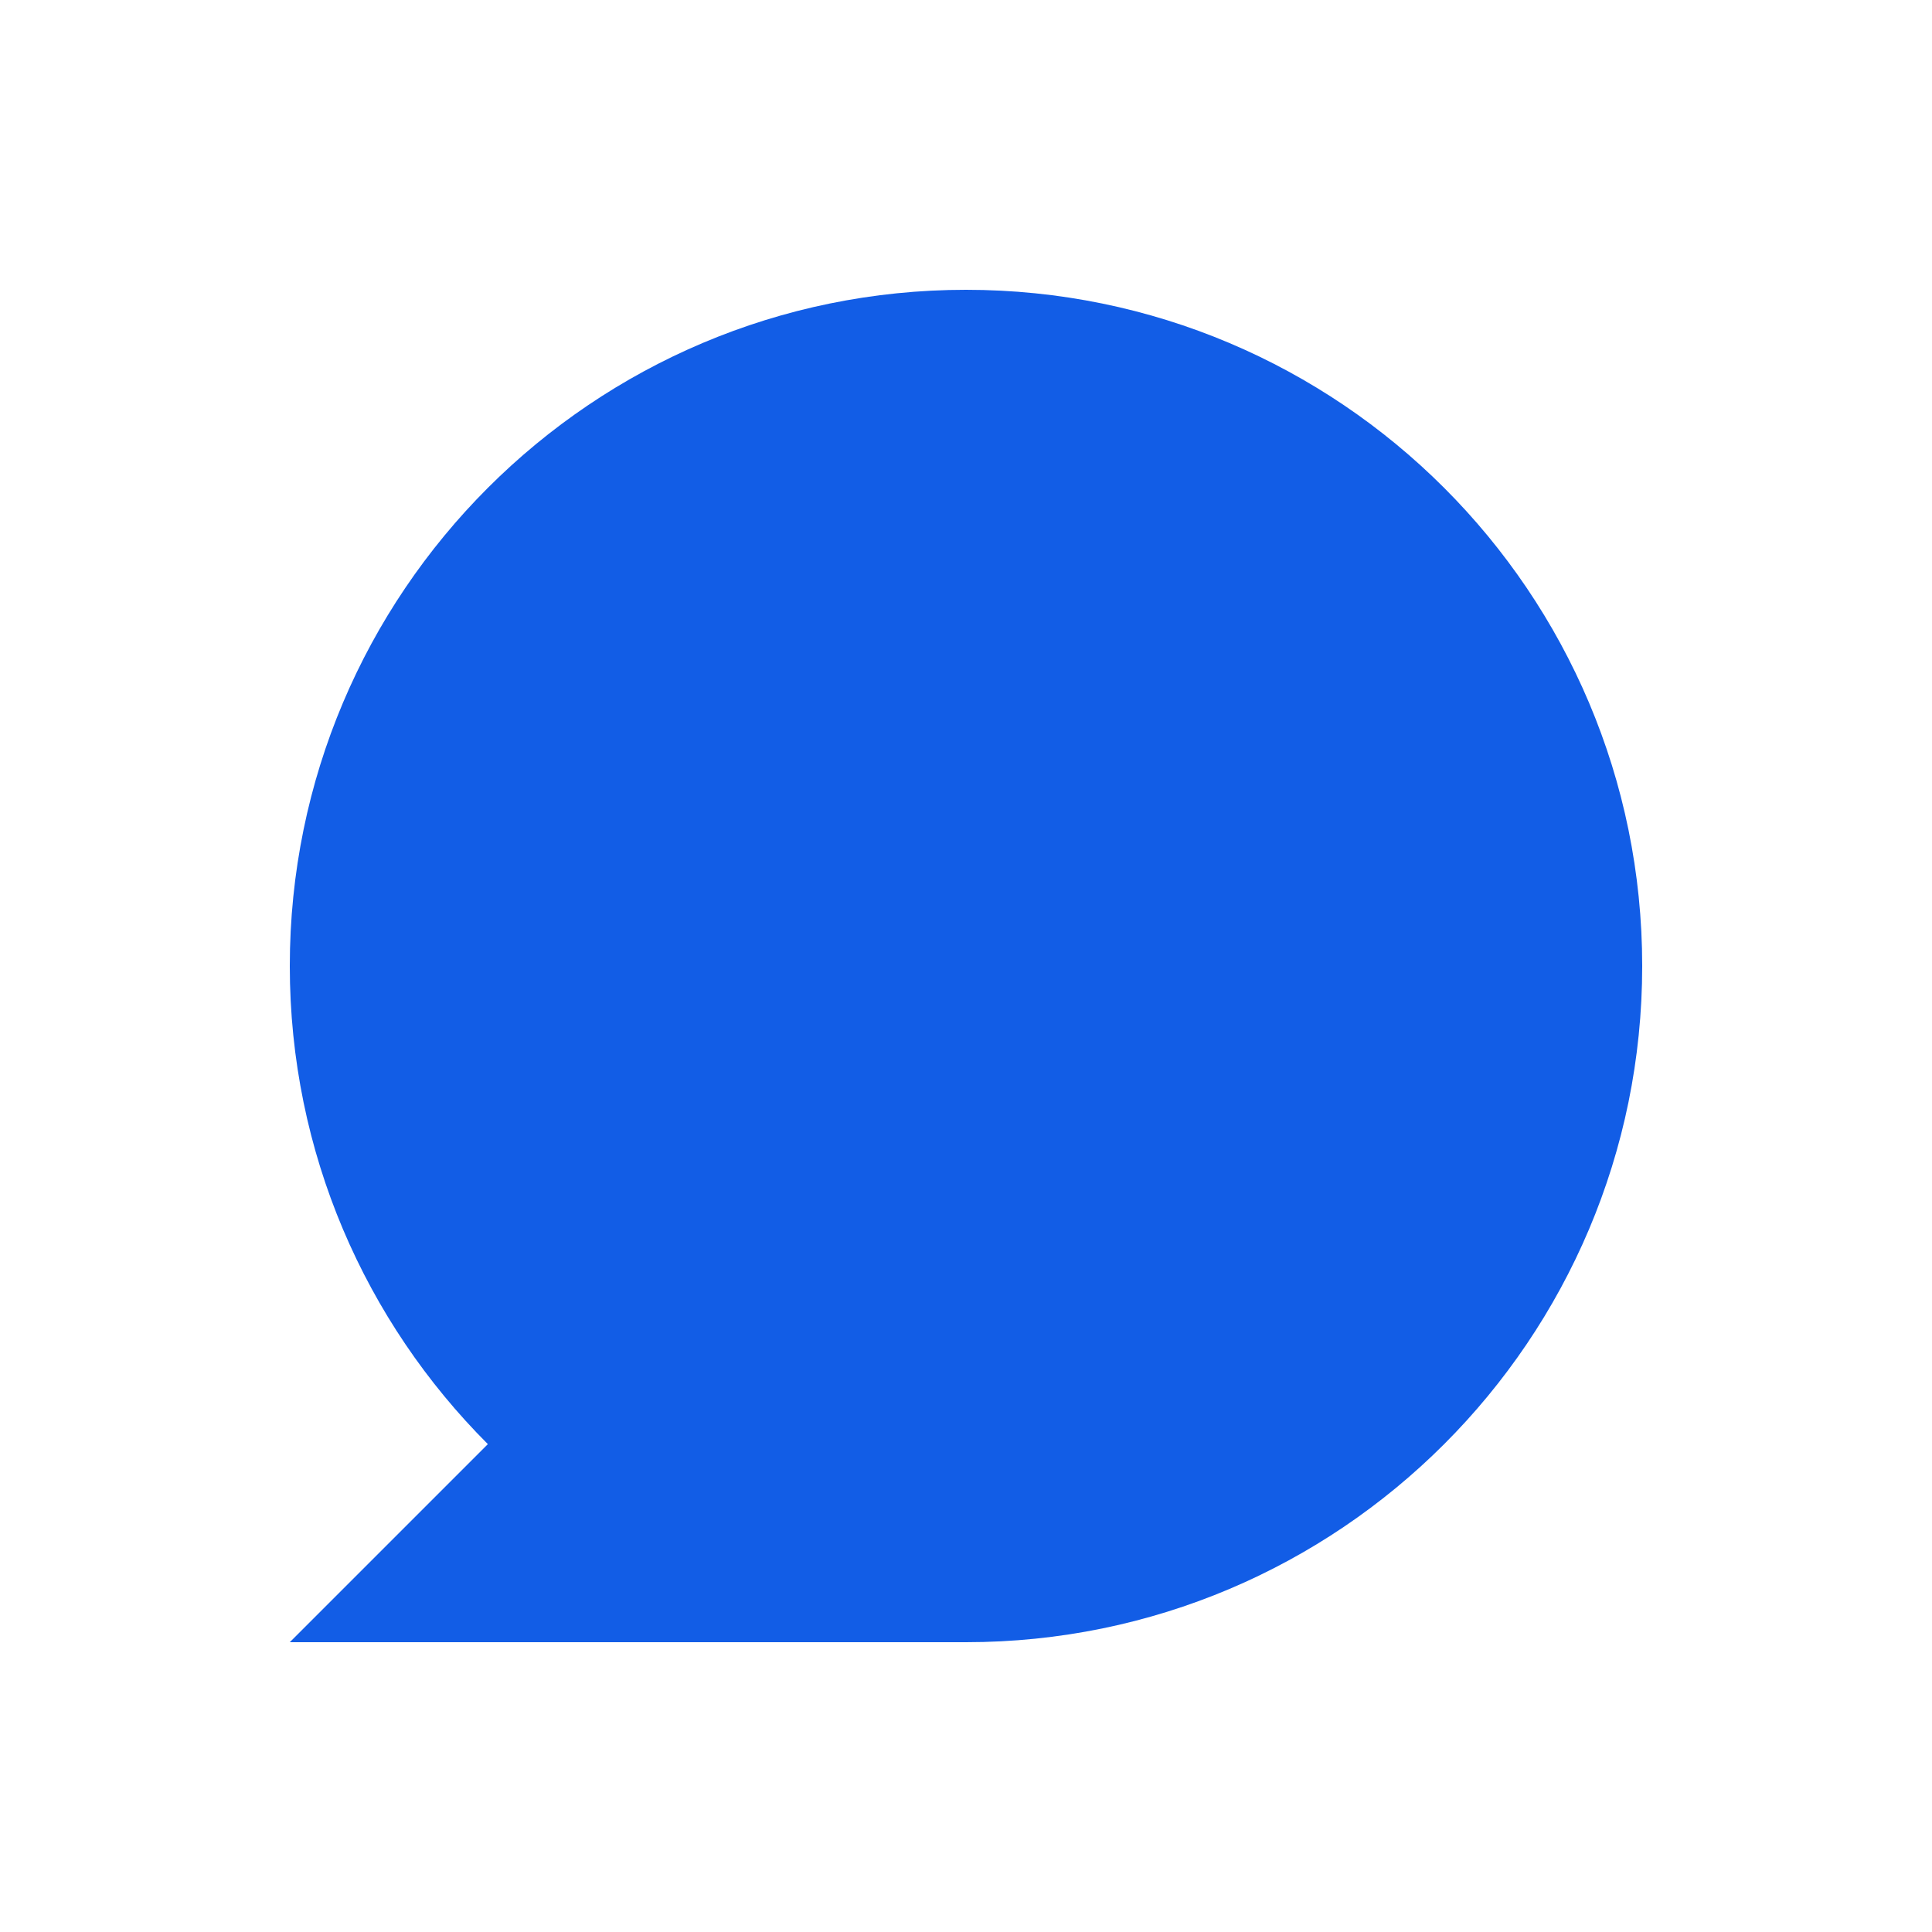 <svg width="60" height="60" viewBox="0 0 60 60" fill="none" xmlns="http://www.w3.org/2000/svg">
<path fill-rule="evenodd" clip-rule="evenodd" d="M30 51C41.598 51 51 41.598 51 30C51 18.402 41.598 9 30 9C18.402 9 9 18.402 9 30C9 35.799 11.351 41.049 15.151 44.849L9 51H30Z" fill="#125DE6"/>
</svg>
